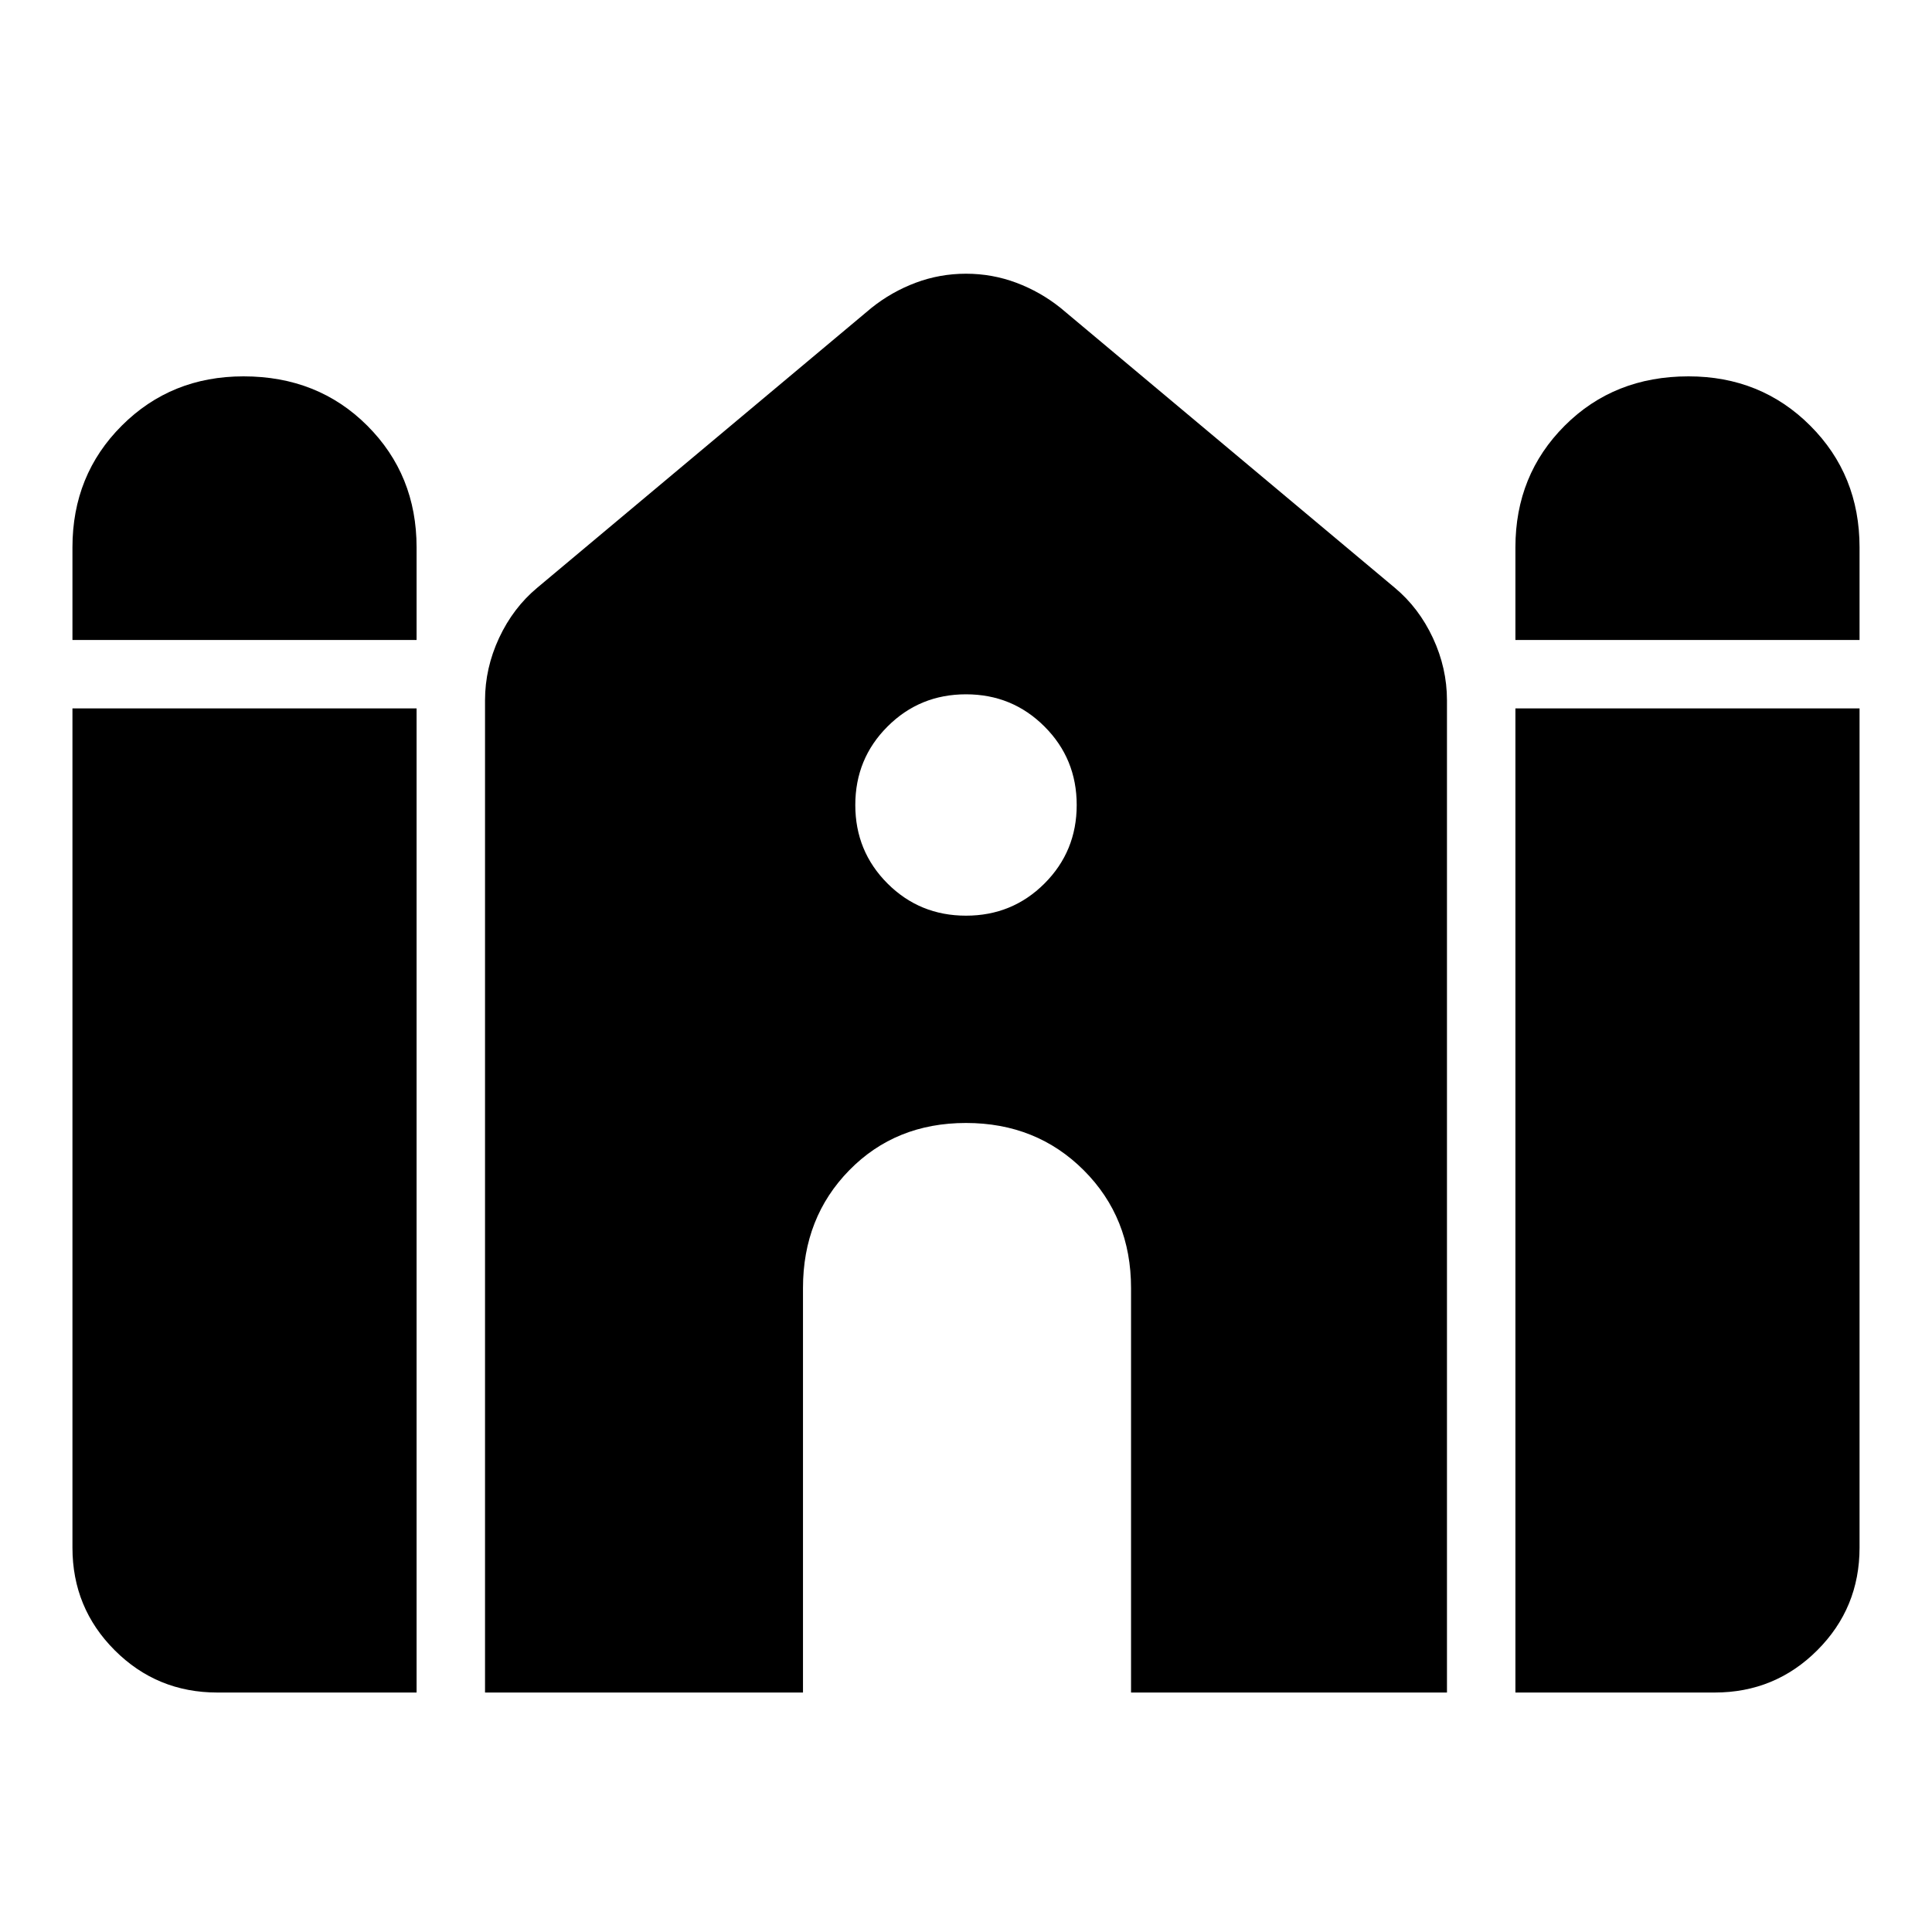<svg xmlns="http://www.w3.org/2000/svg" height="40" width="40"><path d="M31.375 13.25v-1.917q0-1.5 1.021-2.52 1.021-1.021 2.562-1.021 1.5 0 2.521 1.021 1.021 1.02 1.021 2.52v1.917Zm-29.875 0v-1.917q0-1.5 1.021-2.52 1.021-1.021 2.521-1.021 1.541 0 2.562 1.021 1.021 1.02 1.021 2.52v1.917Zm3 21.792q-1.25 0-2.125-.875T1.5 32.042V14.667h7.125v20.375Zm5.542 0V14.5q0-.667.291-1.292.292-.625.792-1.041l6.917-5.792q.416-.333.916-.521.5-.187 1.042-.187t1.042.187q.5.188.916.521l6.917 5.792q.5.416.792 1.041.291.625.291 1.292v20.542h-6.541v-8.375q0-1.459-.979-2.438-.98-.979-2.438-.979-1.458 0-2.417.979-.958.979-.958 2.438v8.375Zm21.333 0V14.667H38.5v17.375q0 1.25-.875 2.125t-2.125.875ZM20 18.958q.958 0 1.625-.666.667-.667.667-1.625 0-.959-.667-1.625-.667-.667-1.625-.667t-1.625.667q-.667.666-.667 1.625 0 .958.667 1.625.667.666 1.625.666Z"/></svg>